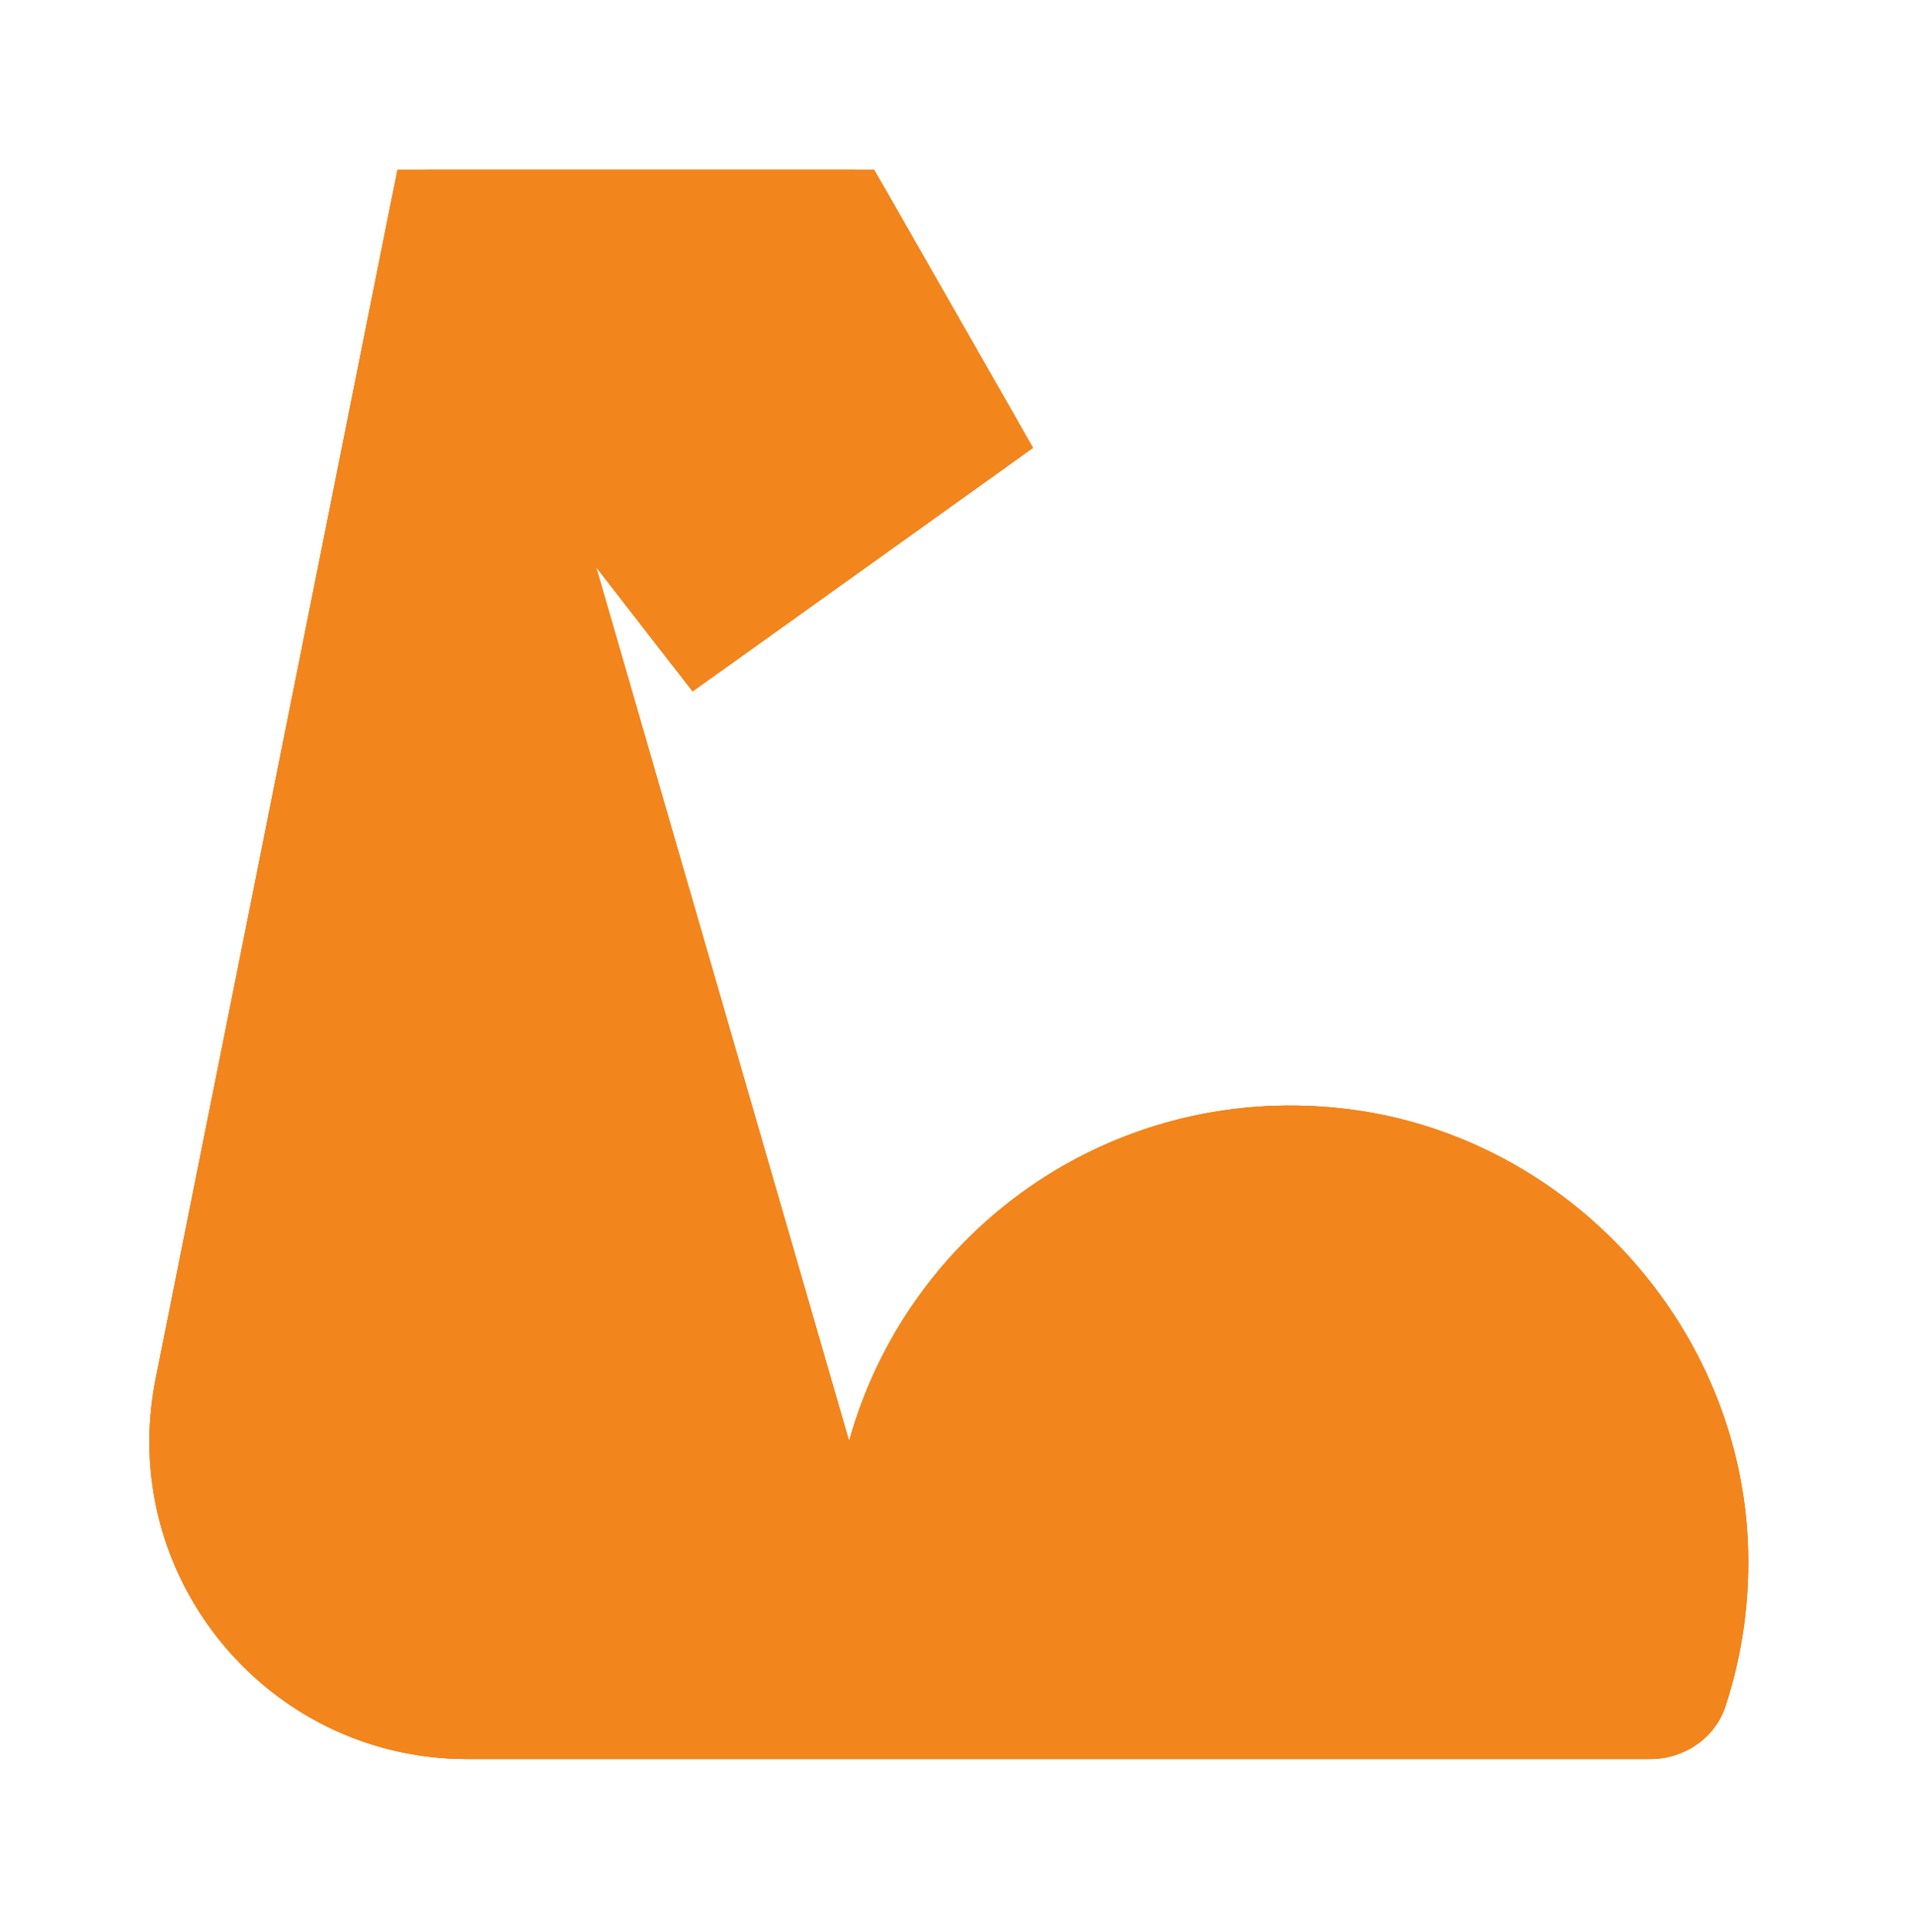 <svg width="111" height="112" viewBox="0 0 111 112" fill="none" xmlns="http://www.w3.org/2000/svg">
<g filter="url(#filter0_f_506_4307)">
<path d="M49.244 83.563C52.585 71.468 64.265 62.828 77.719 64.257C90.529 65.616 100.712 76.421 101.357 89.276C101.518 92.663 101.057 95.911 100.066 98.929C99.468 100.772 97.671 101.993 95.712 101.993H27.101C15.47 101.993 6.747 91.353 9.028 79.948L23.05 9.841H50.695L59.911 25.967L40.167 40.09L34.569 32.879" fill="#F2851C"/>
<path d="M40.19 40.09L50.696 78.955L40.19 40.09Z" fill="#F2851C"/>
</g>
<g filter="url(#filter1_f_506_4307)">
<path d="M49.244 83.563C52.585 71.468 64.265 62.828 77.719 64.257C90.529 65.616 100.712 76.421 101.357 89.276C101.518 92.663 101.057 95.911 100.066 98.929C99.468 100.772 97.671 101.993 95.712 101.993H27.101C15.47 101.993 6.747 91.353 9.028 79.948L23.05 9.841H50.695L59.911 25.967L40.167 40.09L34.569 32.879" fill="#F2851C"/>
<path d="M40.19 40.09L50.696 78.955L40.19 40.09Z" fill="#F2851C"/>
</g>
<g filter="url(#filter2_f_506_4307)">
<path d="M49.244 83.563C52.585 71.468 64.265 62.828 77.719 64.257C90.529 65.616 100.712 76.421 101.357 89.276C101.518 92.663 101.057 95.911 100.066 98.929C99.468 100.772 97.671 101.993 95.712 101.993H27.101C15.47 101.993 6.747 91.353 9.028 79.948L22.694 11.618C22.901 10.585 23.808 9.841 24.863 9.841H49.412C50.206 9.841 50.938 10.266 51.332 10.955L58.92 24.233C59.483 25.218 59.209 26.469 58.286 27.129L41.897 38.853C40.931 39.544 39.592 39.348 38.863 38.41L34.569 32.879" fill="#F2851C"/>
<path d="M40.19 40.09L50.696 78.955L40.19 40.09Z" fill="#F2851C"/>
</g>
<defs>
<filter id="filter0_f_506_4307" x="3.749" y="4.926" width="102.552" height="101.982" filterUnits="userSpaceOnUse" color-interpolation-filters="sRGB">
<feFlood flood-opacity="0" result="BackgroundImageFix"/>
<feBlend mode="normal" in="SourceGraphic" in2="BackgroundImageFix" result="shape"/>
<feGaussianBlur stdDeviation="2.457" result="effect1_foregroundBlur_506_4307"/>
</filter>
<filter id="filter1_f_506_4307" x="3.749" y="4.926" width="102.552" height="101.982" filterUnits="userSpaceOnUse" color-interpolation-filters="sRGB">
<feFlood flood-opacity="0" result="BackgroundImageFix"/>
<feBlend mode="normal" in="SourceGraphic" in2="BackgroundImageFix" result="shape"/>
<feGaussianBlur stdDeviation="2.457" result="effect1_foregroundBlur_506_4307"/>
</filter>
<filter id="filter2_f_506_4307" x="8.541" y="9.718" width="92.968" height="92.399" filterUnits="userSpaceOnUse" color-interpolation-filters="sRGB">
<feFlood flood-opacity="0" result="BackgroundImageFix"/>
<feBlend mode="normal" in="SourceGraphic" in2="BackgroundImageFix" result="shape"/>
<feGaussianBlur stdDeviation="0.061" result="effect1_foregroundBlur_506_4307"/>
</filter>
</defs>
</svg>
